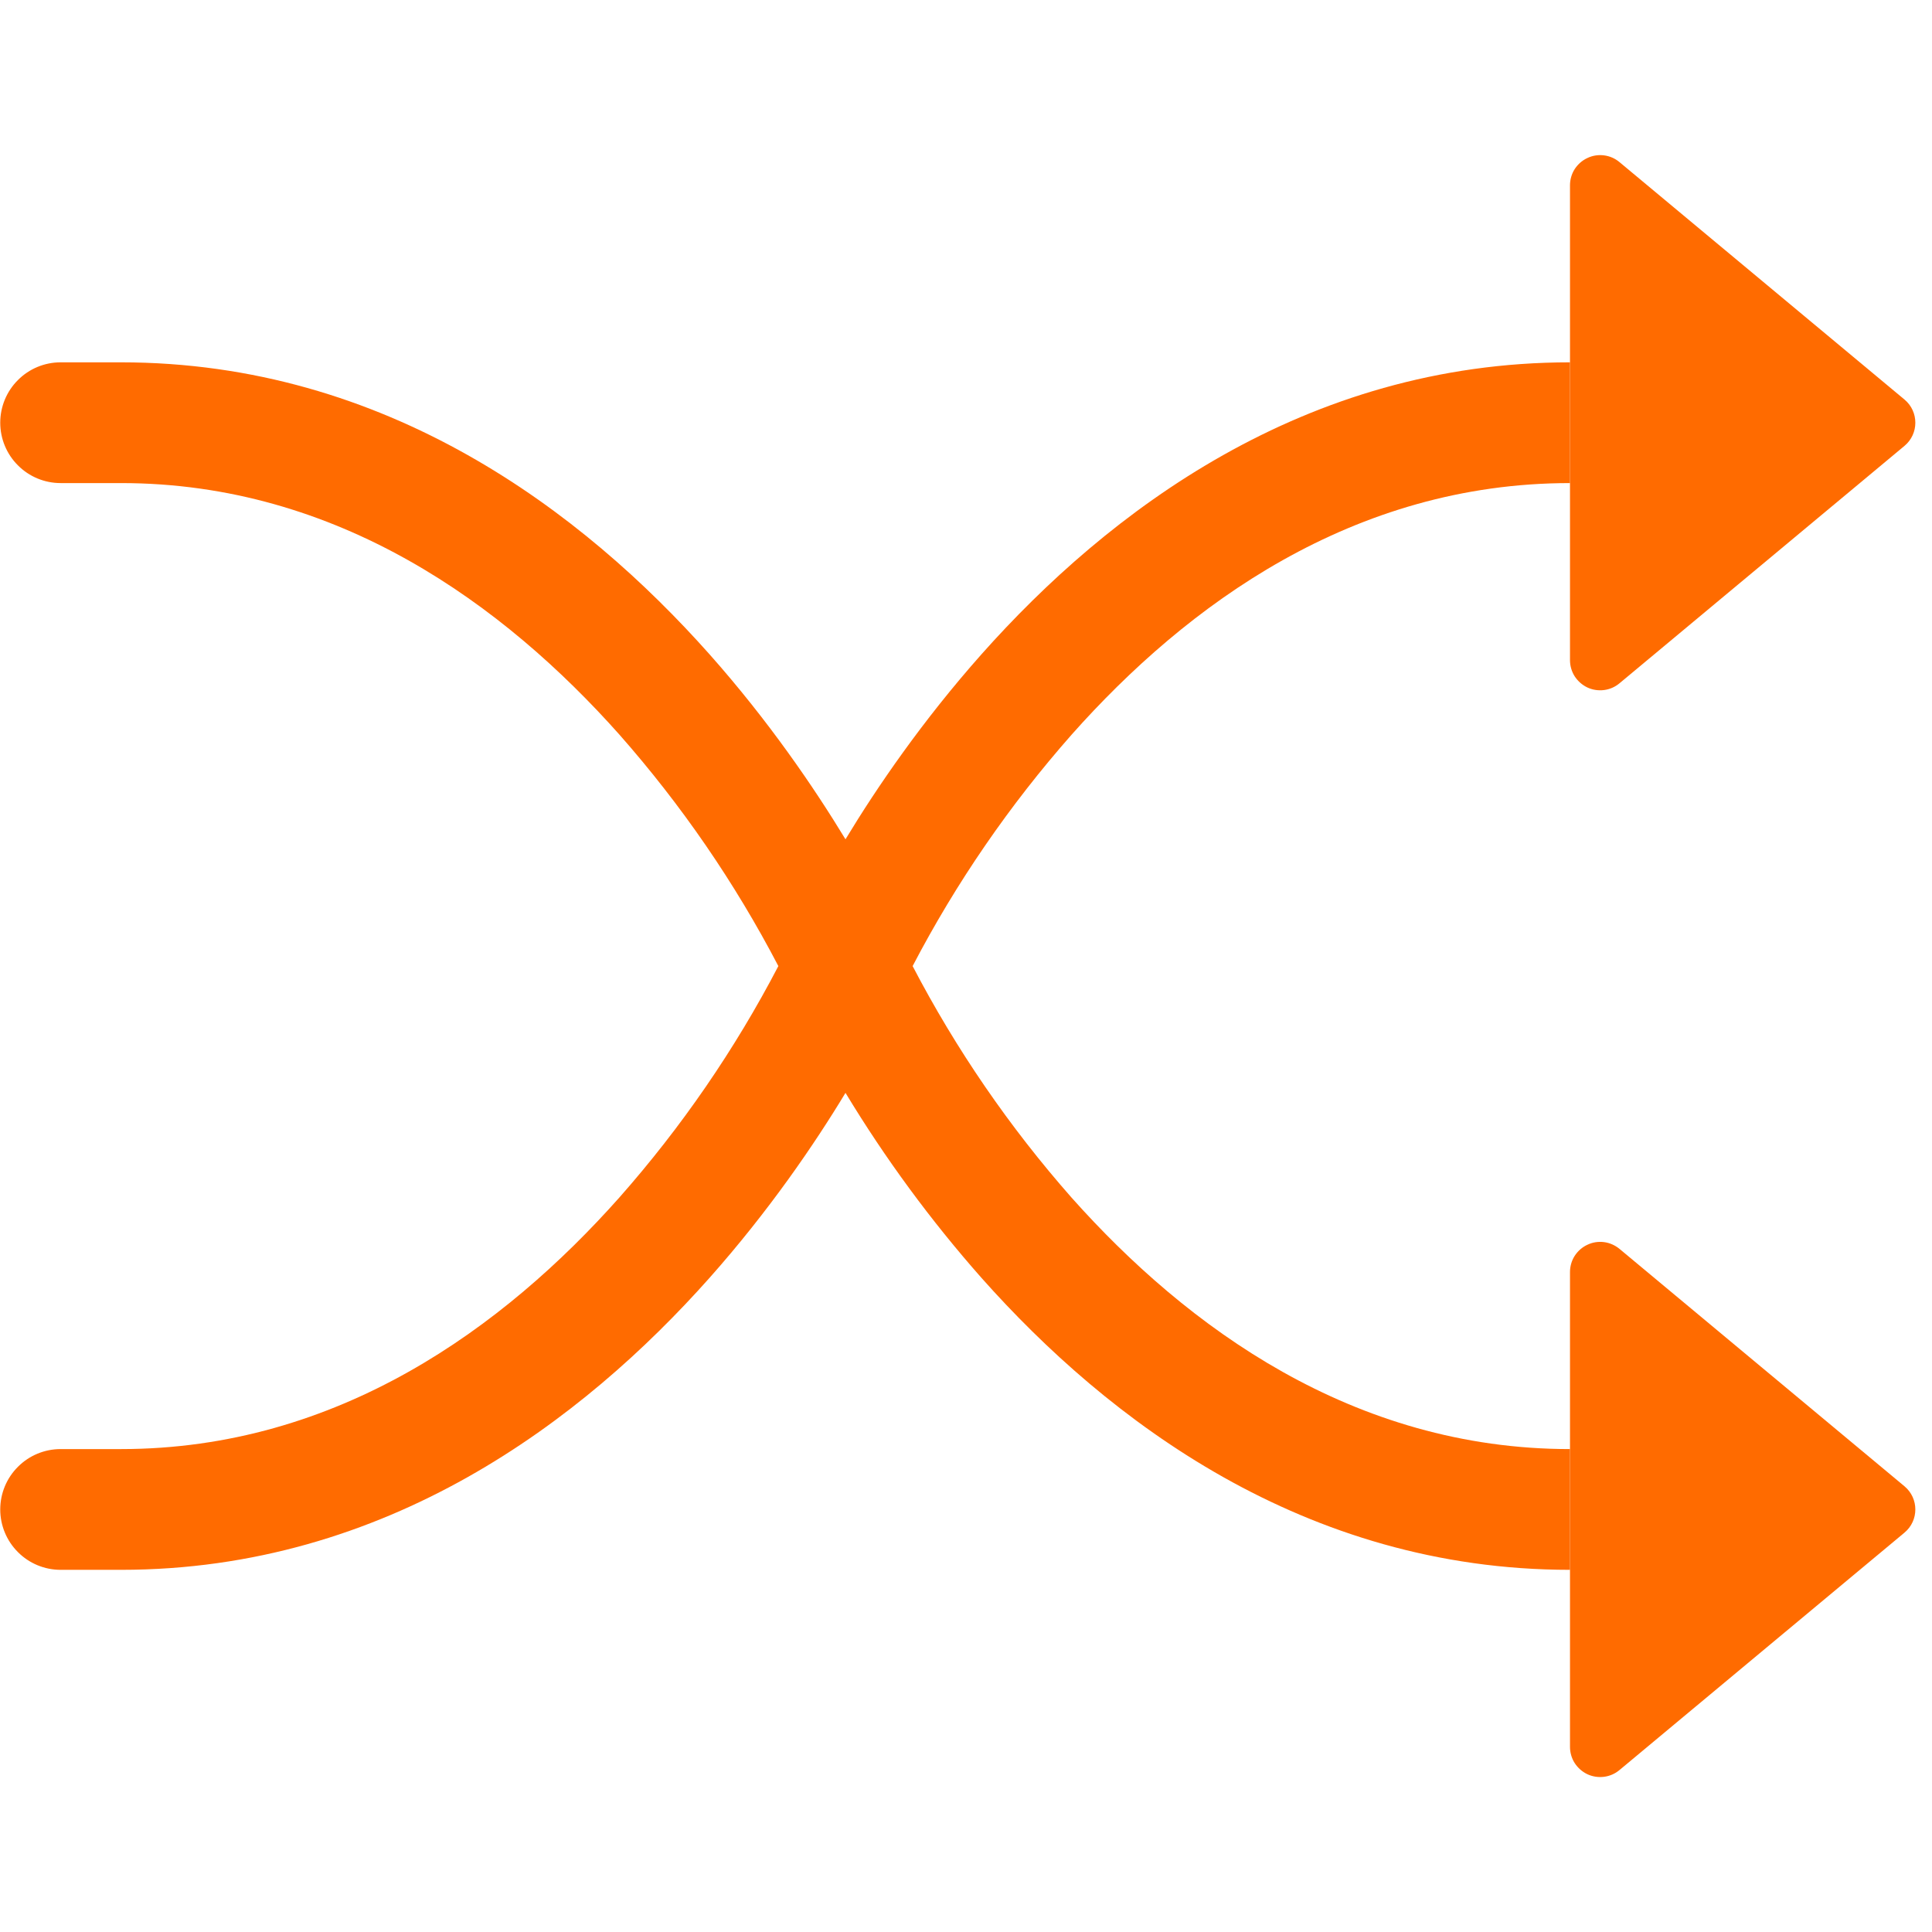 <svg width="24" height="24" viewBox="0 0 24 24" fill="none" xmlns="http://www.w3.org/2000/svg">
<g clip-path="url(#clip0_3104_8734)">
<path fill-rule="evenodd" clip-rule="evenodd" d="M0.003 5.251C0.003 5.052 0.082 4.861 0.223 4.721C0.363 4.58 0.554 4.501 0.753 4.501H1.503C4.806 4.501 7.243 6.361 8.814 8.128C9.549 8.956 10.111 9.781 10.503 10.426C10.893 9.781 11.457 8.956 12.192 8.128C13.762 6.361 16.2 4.501 19.503 4.501V6.001C16.806 6.001 14.743 7.516 13.314 9.124C12.541 10 11.877 10.966 11.337 12.001C11.877 13.037 12.54 14.002 13.312 14.878C14.745 16.486 16.809 18.001 19.503 18.001V19.501C16.2 19.501 13.762 17.641 12.192 15.874C11.561 15.16 10.996 14.391 10.503 13.576C10.113 14.221 9.549 15.046 8.814 15.874C7.243 17.641 4.806 19.501 1.503 19.501H0.753C0.554 19.501 0.363 19.422 0.223 19.281C0.082 19.141 0.003 18.95 0.003 18.751C0.003 18.552 0.082 18.361 0.223 18.221C0.363 18.08 0.554 18.001 0.753 18.001H1.503C4.2 18.001 6.262 16.486 7.692 14.878C8.465 14.003 9.129 13.037 9.669 12.001C9.129 10.966 8.466 10 7.693 9.124C6.261 7.516 4.197 6.001 1.503 6.001H0.753C0.554 6.001 0.363 5.922 0.223 5.781C0.082 5.641 0.003 5.45 0.003 5.251Z" fill="#FF6B00"/>
<path d="M19.503 8.2V2.302C19.503 2.231 19.523 2.161 19.561 2.101C19.6 2.041 19.654 1.993 19.719 1.963C19.783 1.932 19.855 1.921 19.926 1.93C19.997 1.939 20.063 1.968 20.118 2.014L23.658 4.963C23.838 5.113 23.838 5.389 23.658 5.539L20.118 8.488C20.063 8.534 19.997 8.563 19.926 8.572C19.855 8.581 19.783 8.57 19.719 8.54C19.654 8.509 19.6 8.461 19.561 8.401C19.523 8.341 19.503 8.271 19.503 8.2ZM19.503 21.7V15.802C19.503 15.731 19.523 15.661 19.561 15.601C19.6 15.541 19.654 15.493 19.719 15.463C19.783 15.432 19.855 15.421 19.926 15.43C19.997 15.439 20.063 15.469 20.118 15.514L23.658 18.463C23.838 18.613 23.838 18.889 23.658 19.039L20.118 21.988C20.063 22.034 19.997 22.063 19.926 22.072C19.855 22.081 19.783 22.07 19.719 22.04C19.654 22.009 19.6 21.961 19.561 21.901C19.523 21.841 19.503 21.771 19.503 21.7Z" fill="#FF6B00"/>
</g>
<defs>
<clipPath id="clip0_3104_8734">
<rect width="24" height="24" fill="white"/>
</clipPath>
</defs>
</svg>
